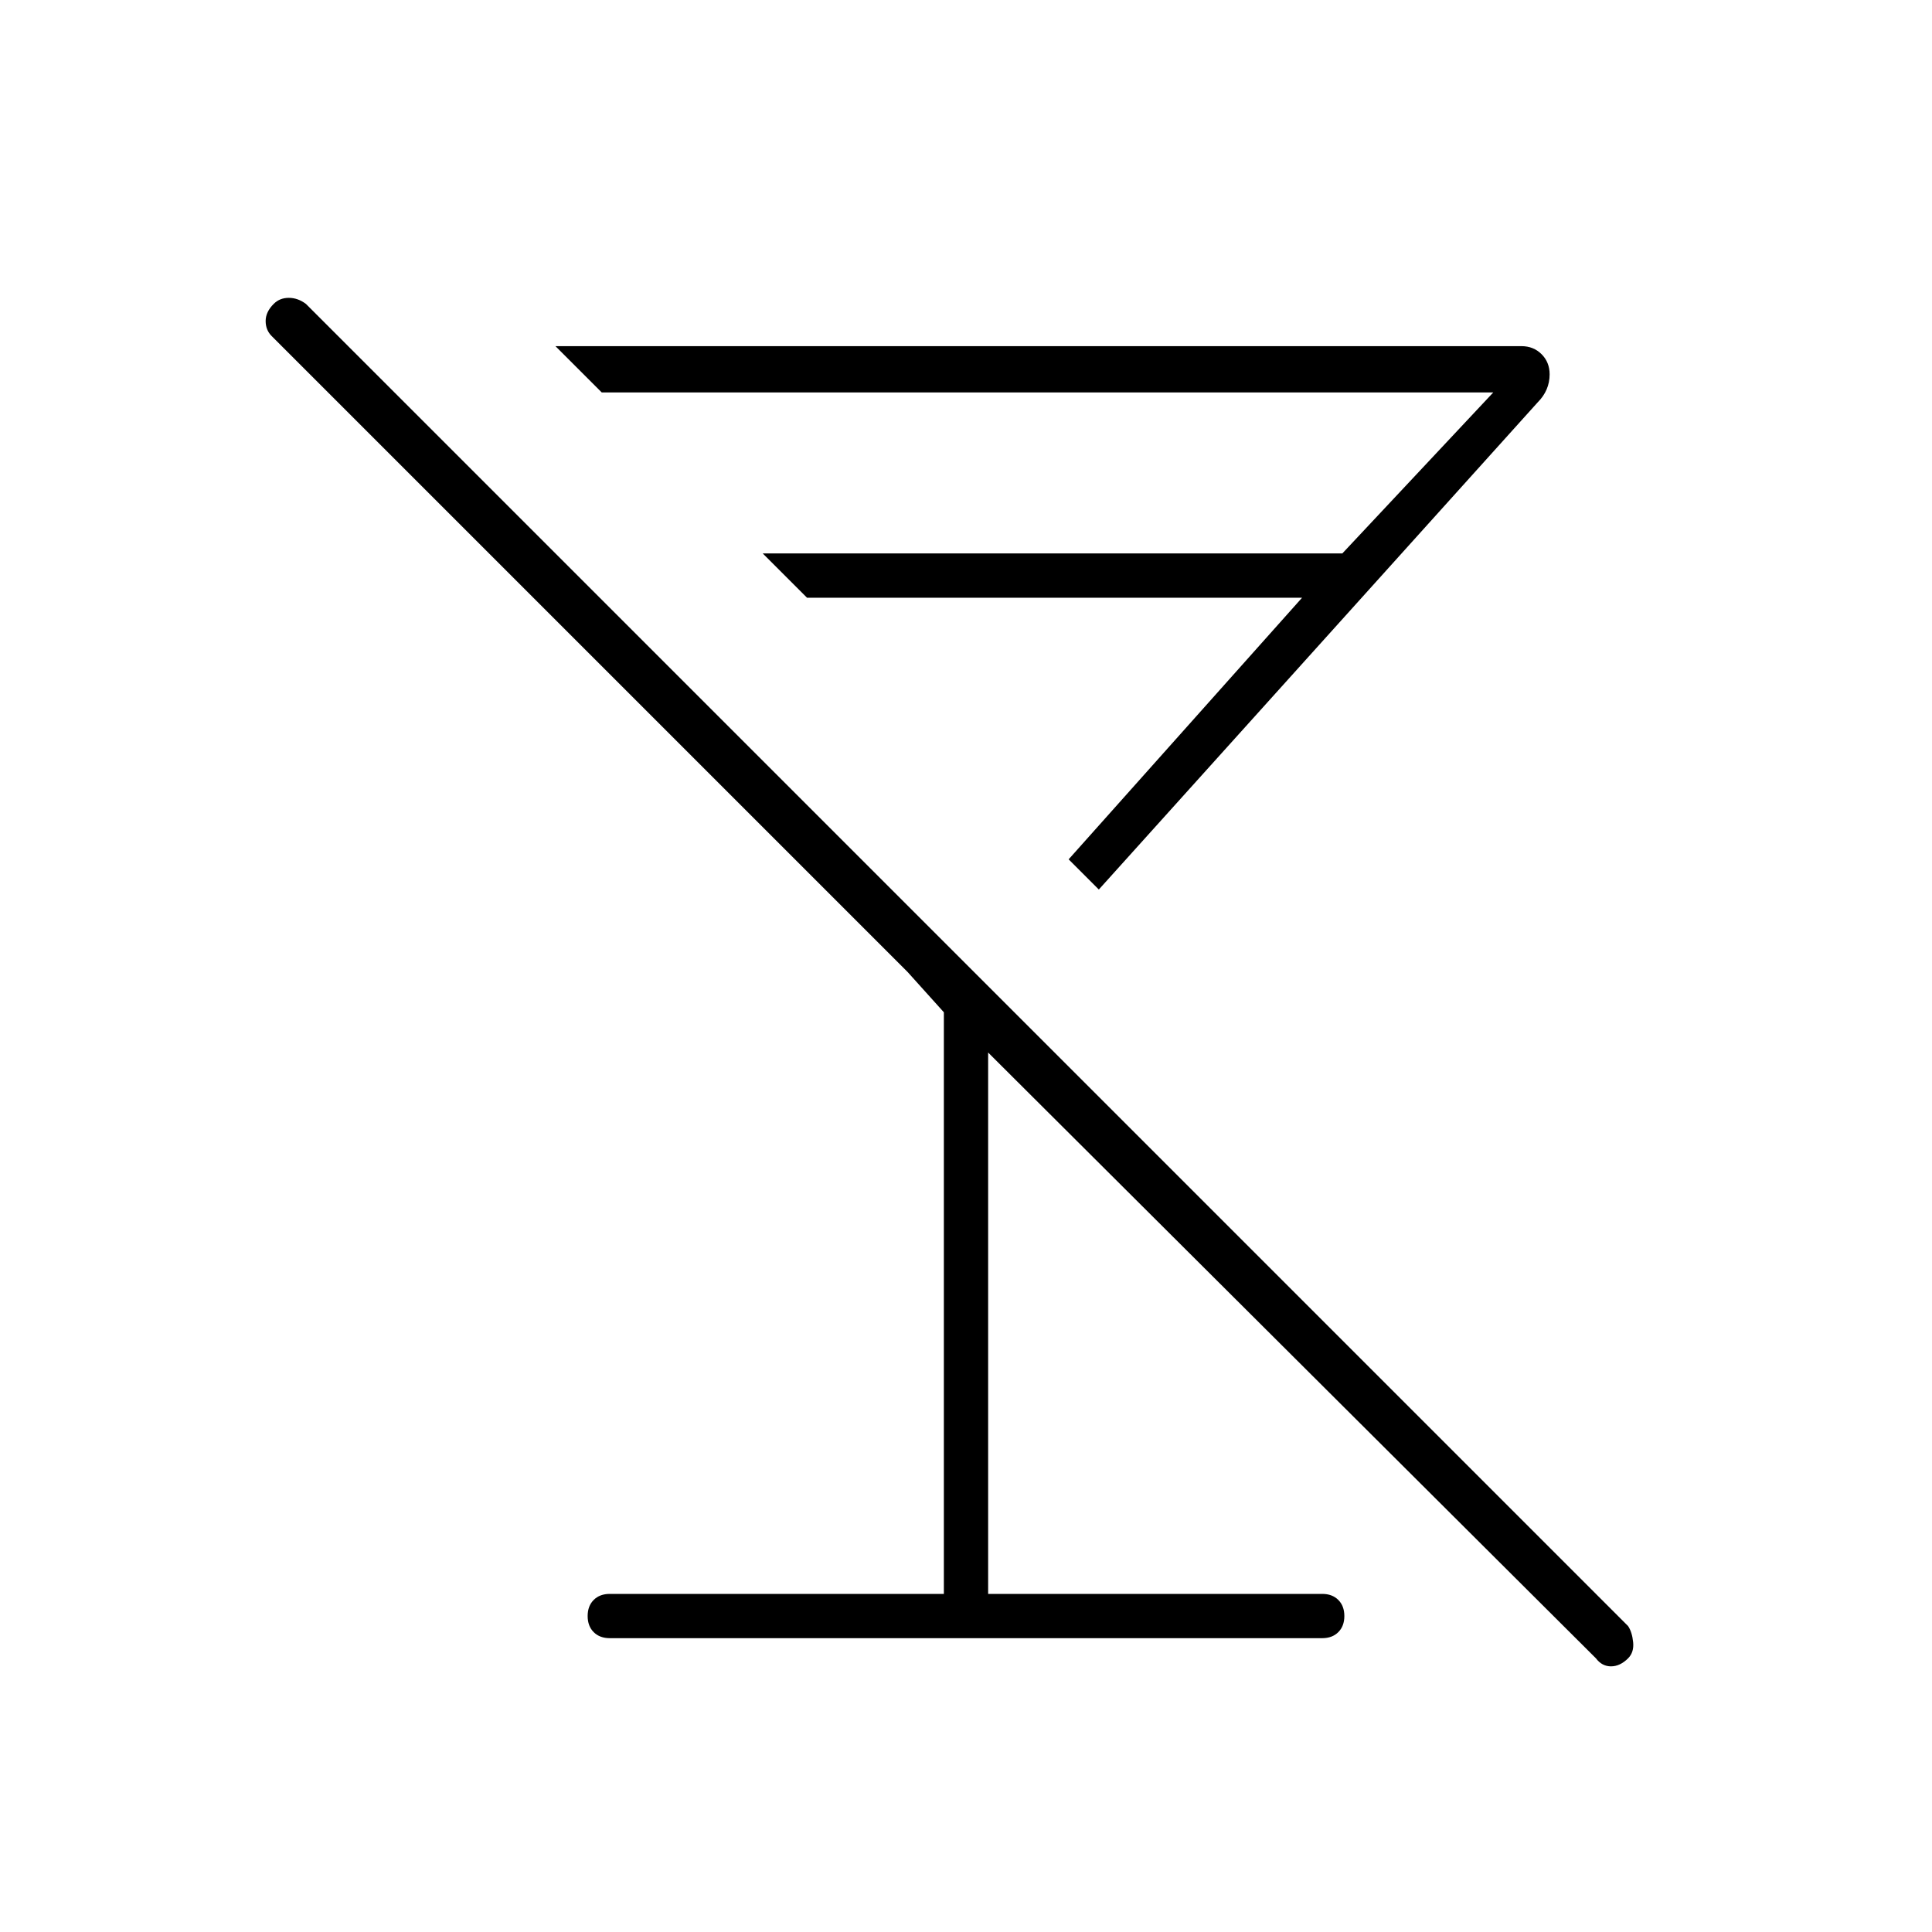 <svg xmlns="http://www.w3.org/2000/svg" width="48" height="48" viewBox="0 0 48 48"><path d="M15.15 40.7q-.25 0-.4-.15-.15-.15-.15-.4t.15-.4q.15-.15.4-.15h8.3V25.15l-.9-1-15.8-15.8q-.15-.15-.15-.375t.2-.425q.15-.15.375-.15t.425.15L40.45 40.4q.1.15.125.4.025.25-.125.4-.2.2-.425.2-.225 0-.375-.2l-15.1-15.05V39.6h8.3q.25 0 .4.15.15.15.15.4t-.15.4q-.15.15-.4.15ZM13.8 8.6h24q.3 0 .5.2t.2.5q0 .2-.075.375T38.2 10L27.3 22.1l-.75-.75 5.8-6.5h-12.3l-1.1-1.1h14.4l3.75-4H14.95Zm9.5 9.5Z"/></svg>
